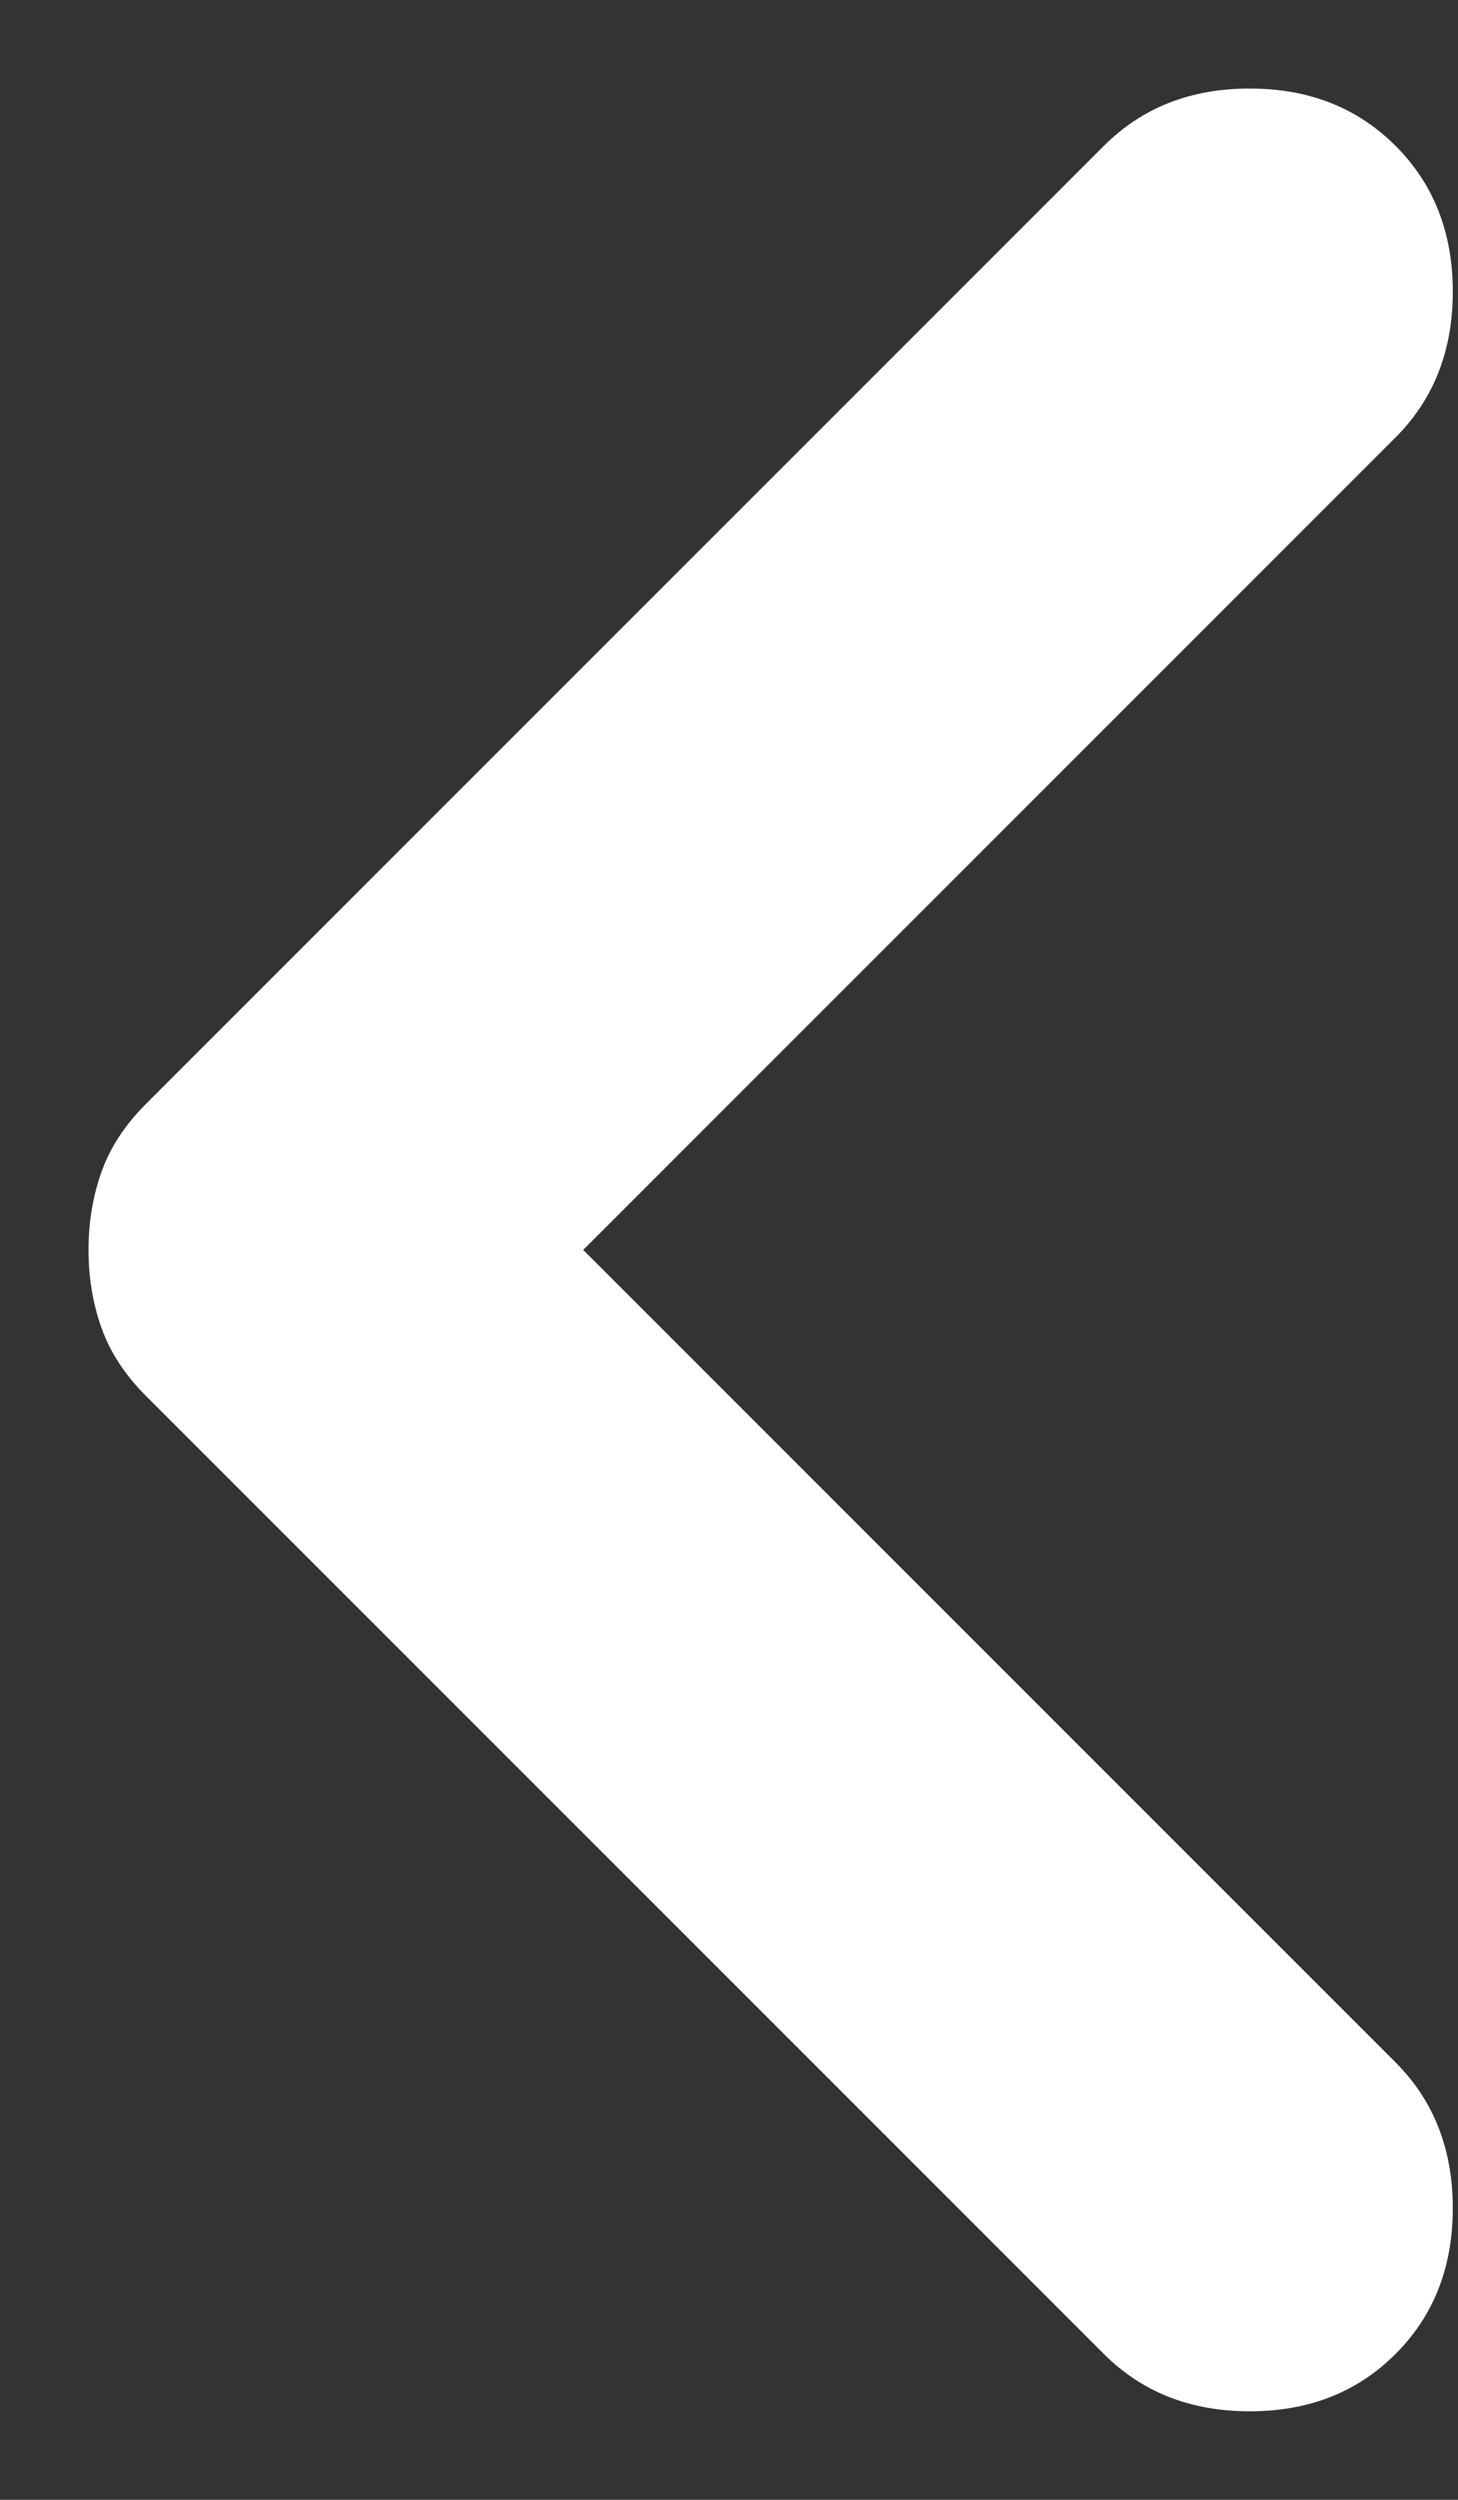 <svg width="14" height="24" viewBox="0 0 14 24" fill="none" xmlns="http://www.w3.org/2000/svg" xmlns:xlink="http://www.w3.org/1999/xlink">
<rect x="0" y="0" width="14" height="24" fill="#333333" stroke="none"/>
<path d="M5.6,12L13.4,19.8C13.767,20.167 13.95,20.633 13.95,21.2C13.95,21.767 13.767,22.233 13.4,22.6C13.033,22.967 12.567,23.15 12,23.15C11.433,23.15 10.967,22.967 10.6,22.6L1.4,13.4C1.2,13.2 1.058,12.983 0.975,12.75C0.892,12.517 0.85,12.267 0.85,12C0.85,11.733 0.892,11.483 0.975,11.25C1.058,11.017 1.2,10.8 1.4,10.6L10.6,1.4C10.967,1.033 11.433,0.85 12,0.85C12.567,0.85 13.033,1.033 13.4,1.4C13.767,1.767 13.95,2.233 13.95,2.8C13.95,3.367 13.767,3.833 13.4,4.2L5.6,12Z" fill="#FFFFFF"/>
</svg>
